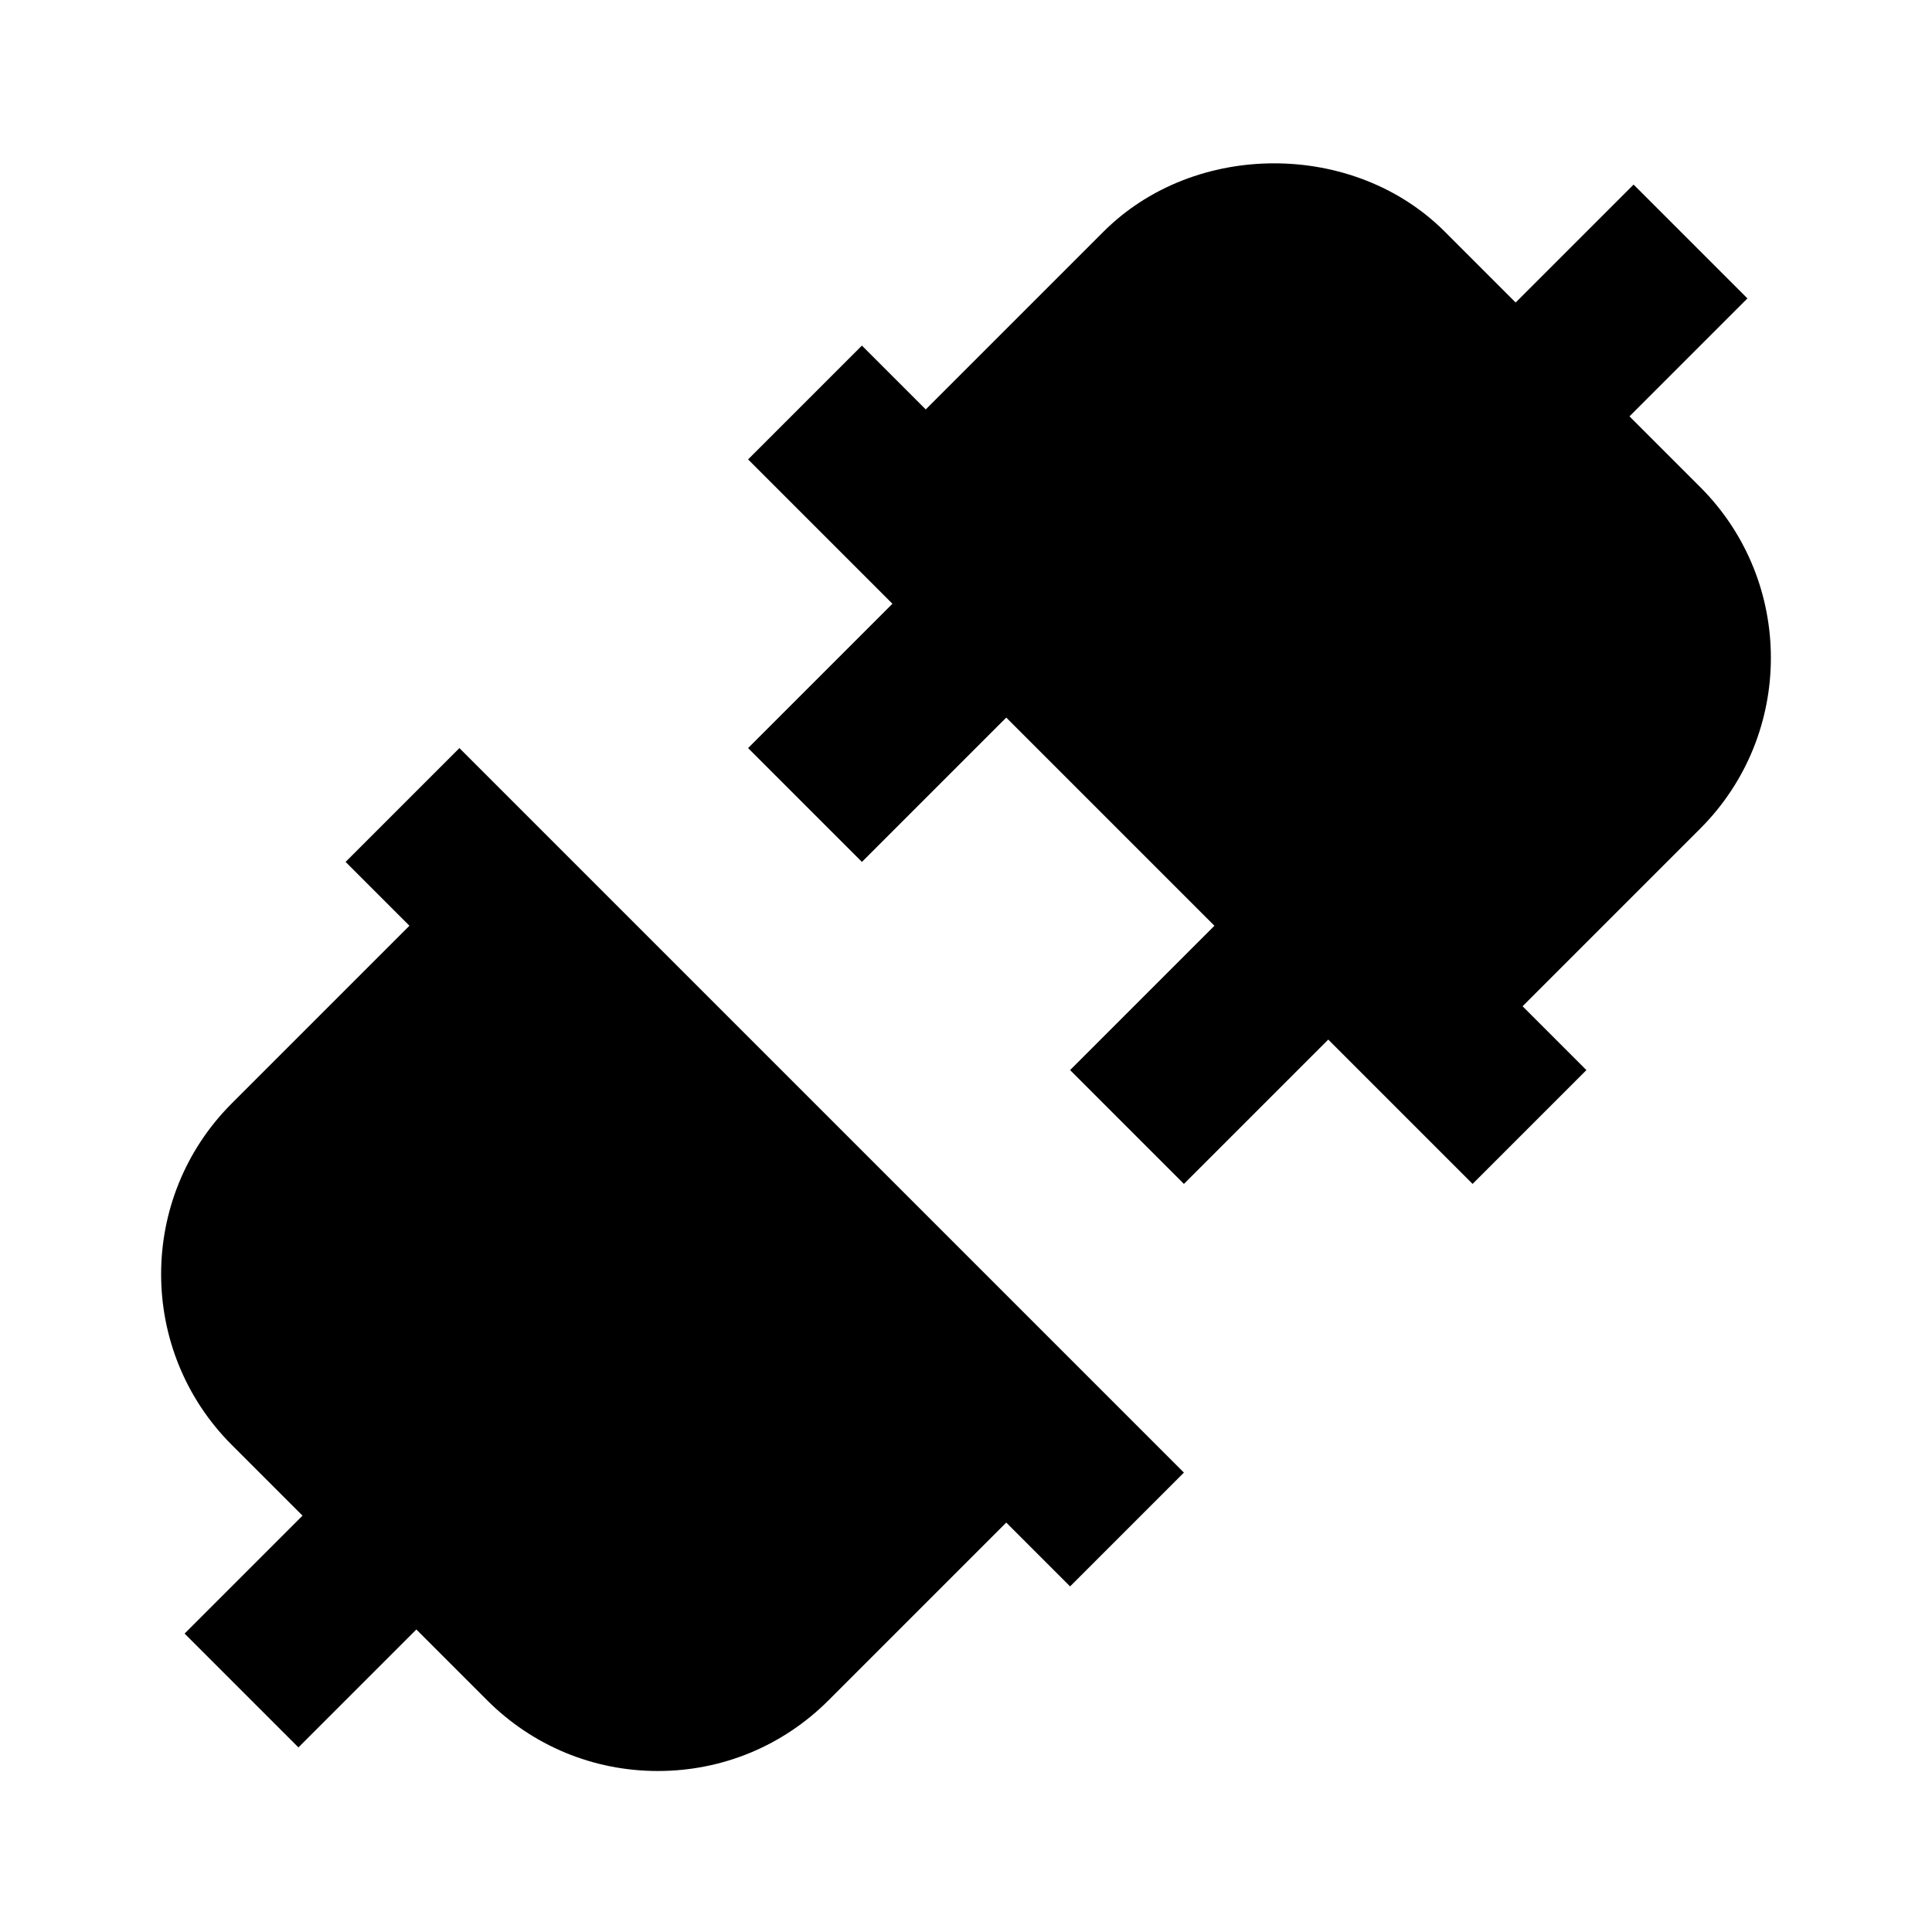 <svg
        xmlns="http://www.w3.org/2000/svg"
        viewBox="0 0 24 24">
    <path d="M 15.828 2.029 C 15.05 2.029 14.274 2.312 13.707 2.879 L 11.5 5.086 L 10.707 4.293 L 9.293 5.707 L 11.086 7.5 L 9.293 9.293 L 10.707 10.707 L 12.5 8.914 L 15.086 11.5 L 13.293 13.293 L 14.707 14.707 L 16.5 12.914 L 18.293 14.707 L 19.707 13.293 L 18.914 12.5 L 21.121 10.293 C 22.291 9.123 22.291 7.221 21.121 6.051 L 20.242 5.172 L 21.707 3.707 L 20.293 2.293 L 18.828 3.758 L 17.949 2.879 C 17.383 2.312 16.606 2.029 15.828 2.029 z M 5.707 9.293 L 4.293 10.707 L 5.086 11.5 L 2.879 13.707 C 1.709 14.877 1.709 16.779 2.879 17.949 L 3.758 18.828 L 2.293 20.293 L 3.707 21.707 L 5.172 20.242 L 6.051 21.121 C 6.617 21.687 7.37 22 8.172 22 C 8.973 22 9.727 21.688 10.293 21.121 L 12.5 18.914 L 13.293 19.707 L 14.707 18.293 L 5.707 9.293 z" />
</svg>